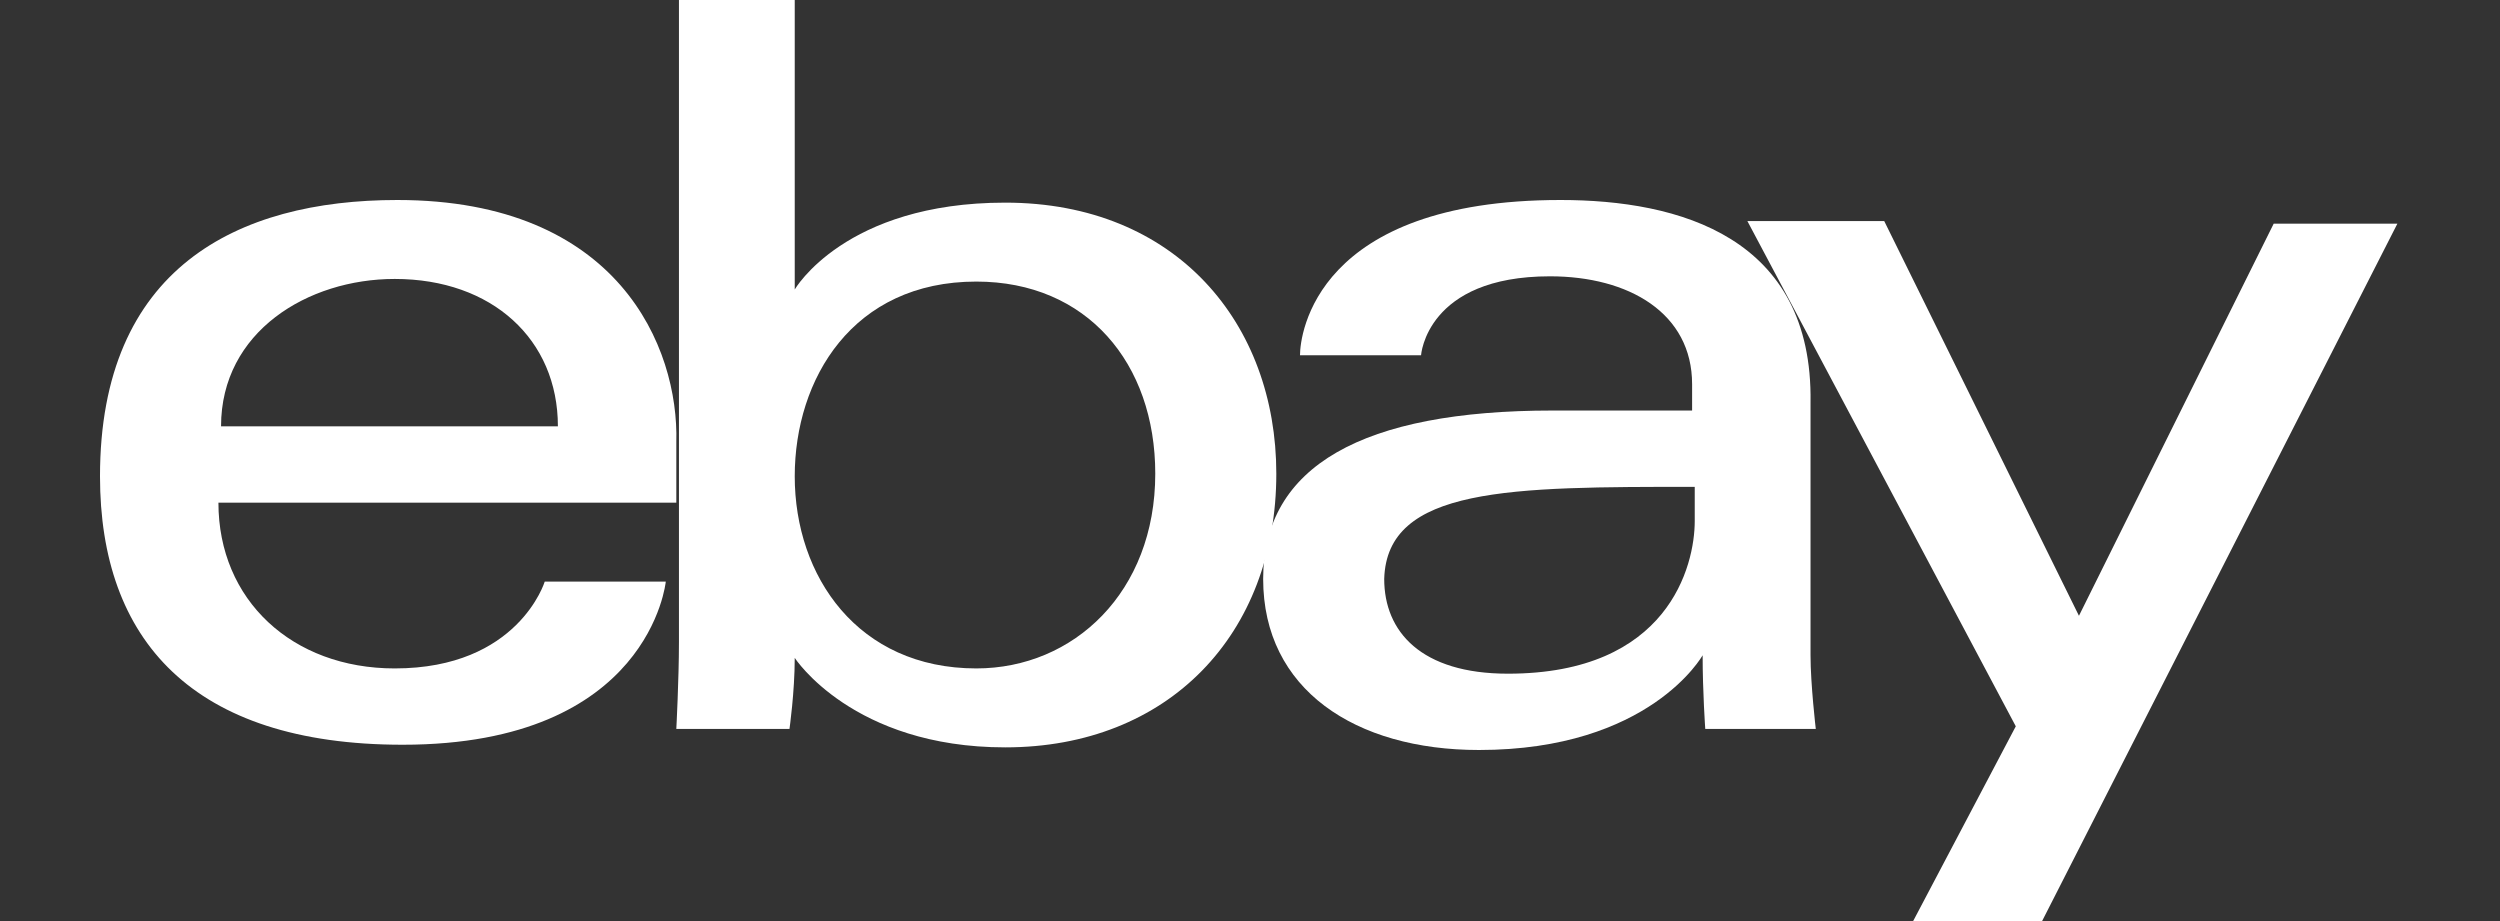 <?xml version="1.0" encoding="utf-8"?>
<!-- Generator: Adobe Illustrator 26.0.1, SVG Export Plug-In . SVG Version: 6.00 Build 0)  -->
<svg version="1.1" id="Layer_1" xmlns="http://www.w3.org/2000/svg" xmlns:xlink="http://www.w3.org/1999/xlink" x="0px" y="0px"
	 viewBox="0 0 95 35" style="enable-background:new 0 0 95 35;" xml:space="preserve">
<rect x="0" y="0" width="95" height="35" fill="#333333" stroke="none"/>
<style type="text/css">
	.st0{fill:#FFFFFF;}
</style>
<g>
	<path class="st0" d="M15.1,7.6C9,7.6,3.8,10.2,3.8,18.1c0,6.2,3.5,10.2,11.5,10.2c9.4,0,10-6.2,10-6.2h-4.6c0,0-1,3.3-5.7,3.3
		c-3.9,0-6.7-2.6-6.7-6.3h17.4v-2.3C25.8,13.2,23.5,7.6,15.1,7.6L15.1,7.6z M15,10.6c3.7,0,6.2,2.3,6.2,5.6H8.4
		C8.4,12.6,11.7,10.6,15,10.6z"/>
	<path class="st0" d="M25.8,0v24.4c0,1.4-0.1,3.3-0.1,3.3H30c0,0,0.2-1.4,0.2-2.7c0,0,2.2,3.4,8,3.4c6.2,0,10.3-4.3,10.3-10.4
		c0-5.7-3.8-10.3-10.3-10.3c-6.1,0-8,3.3-8,3.3V0H25.8z M37.1,10.7c4.2,0,6.8,3.1,6.8,7.3c0,4.5-3.1,7.4-6.8,7.4
		c-4.5,0-6.9-3.5-6.9-7.3C30.2,14.4,32.4,10.7,37.1,10.7L37.1,10.7z"/>
	<path class="st0" d="M59.3,7.6c-9.3,0-9.9,5.1-9.9,5.9h4.6c0,0,0.2-3,4.9-3c3,0,5.4,1.4,5.4,4.1v1H59c-7.2,0-11,2.1-11,6.4
		c0,4.2,3.5,6.5,8.2,6.5c6.5,0,8.5-3.6,8.5-3.6c0,1.4,0.1,2.8,0.1,2.8H69c0,0-0.2-1.7-0.2-2.8v-9.6C68.9,9,63.8,7.6,59.3,7.6z
		 M64.4,18.5v1.3c0,1.7-1,5.8-7.1,5.8c-3.3,0-4.7-1.6-4.7-3.6C52.7,18.5,57.4,18.5,64.4,18.5L64.4,18.5z"/>
	<path class="st0" d="M66.4,8.4h5.2L79,23.4l7.4-14.9h4.7L77.6,35h-4.9l3.9-7.4L66.4,8.4L66.4,8.4z"/>
</g>
</svg>
